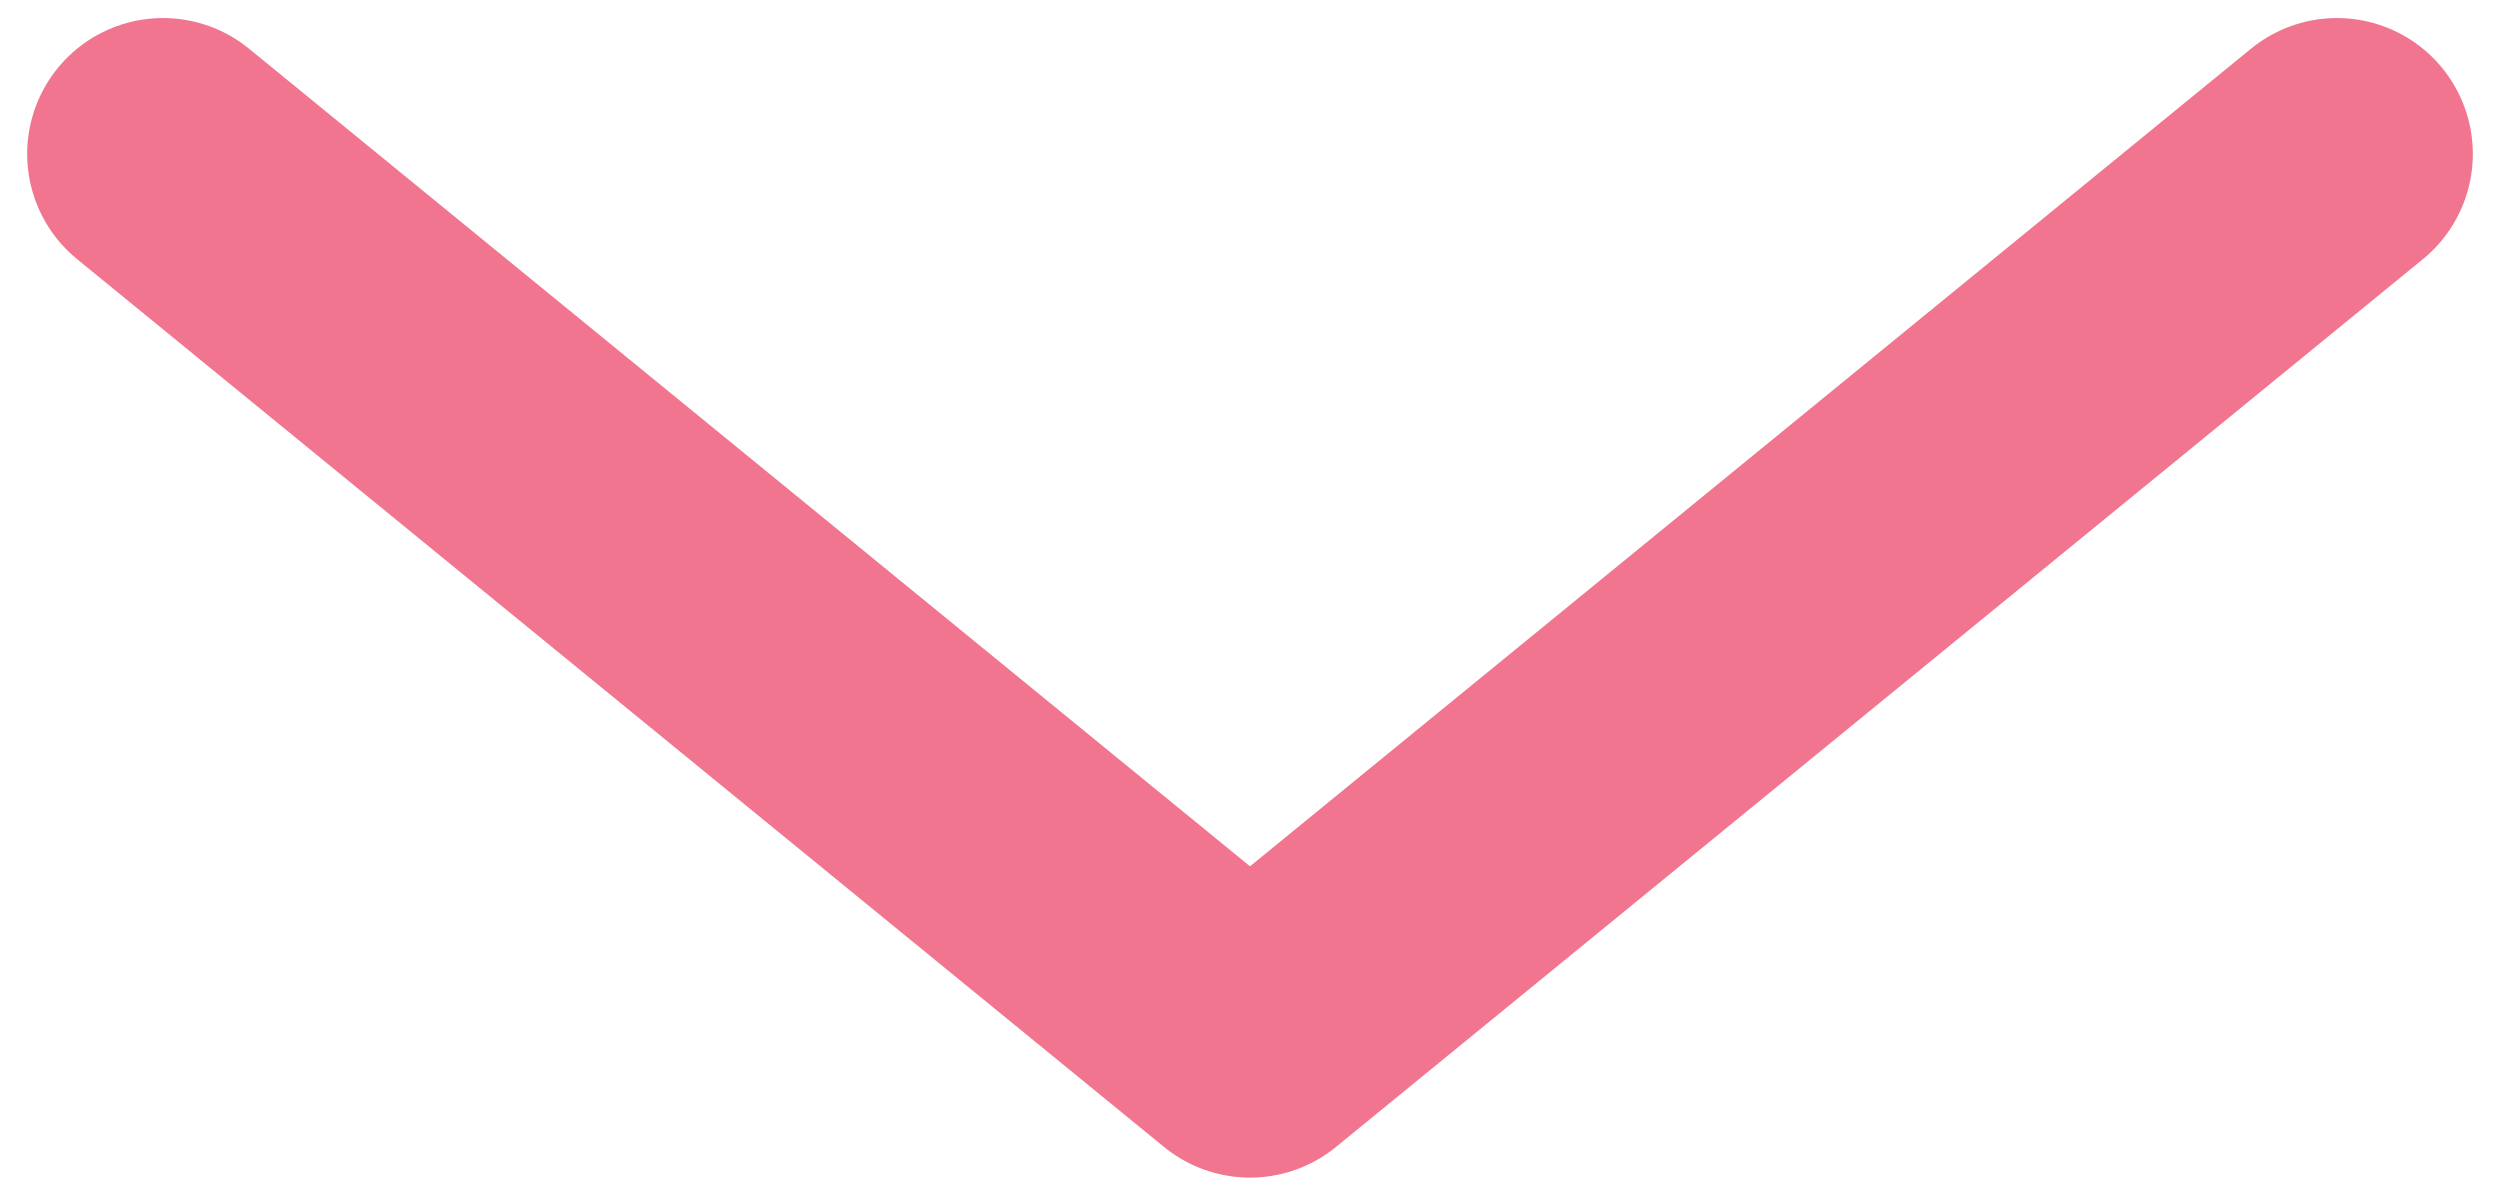 <svg width="46" height="22" viewBox="0 0 46 22" fill="none" xmlns="http://www.w3.org/2000/svg">
<path d="M3 2.832L23 19.168L43 2.832" stroke="#F1758F" stroke-width="5" stroke-linecap="round" stroke-linejoin="round"/>
</svg>

